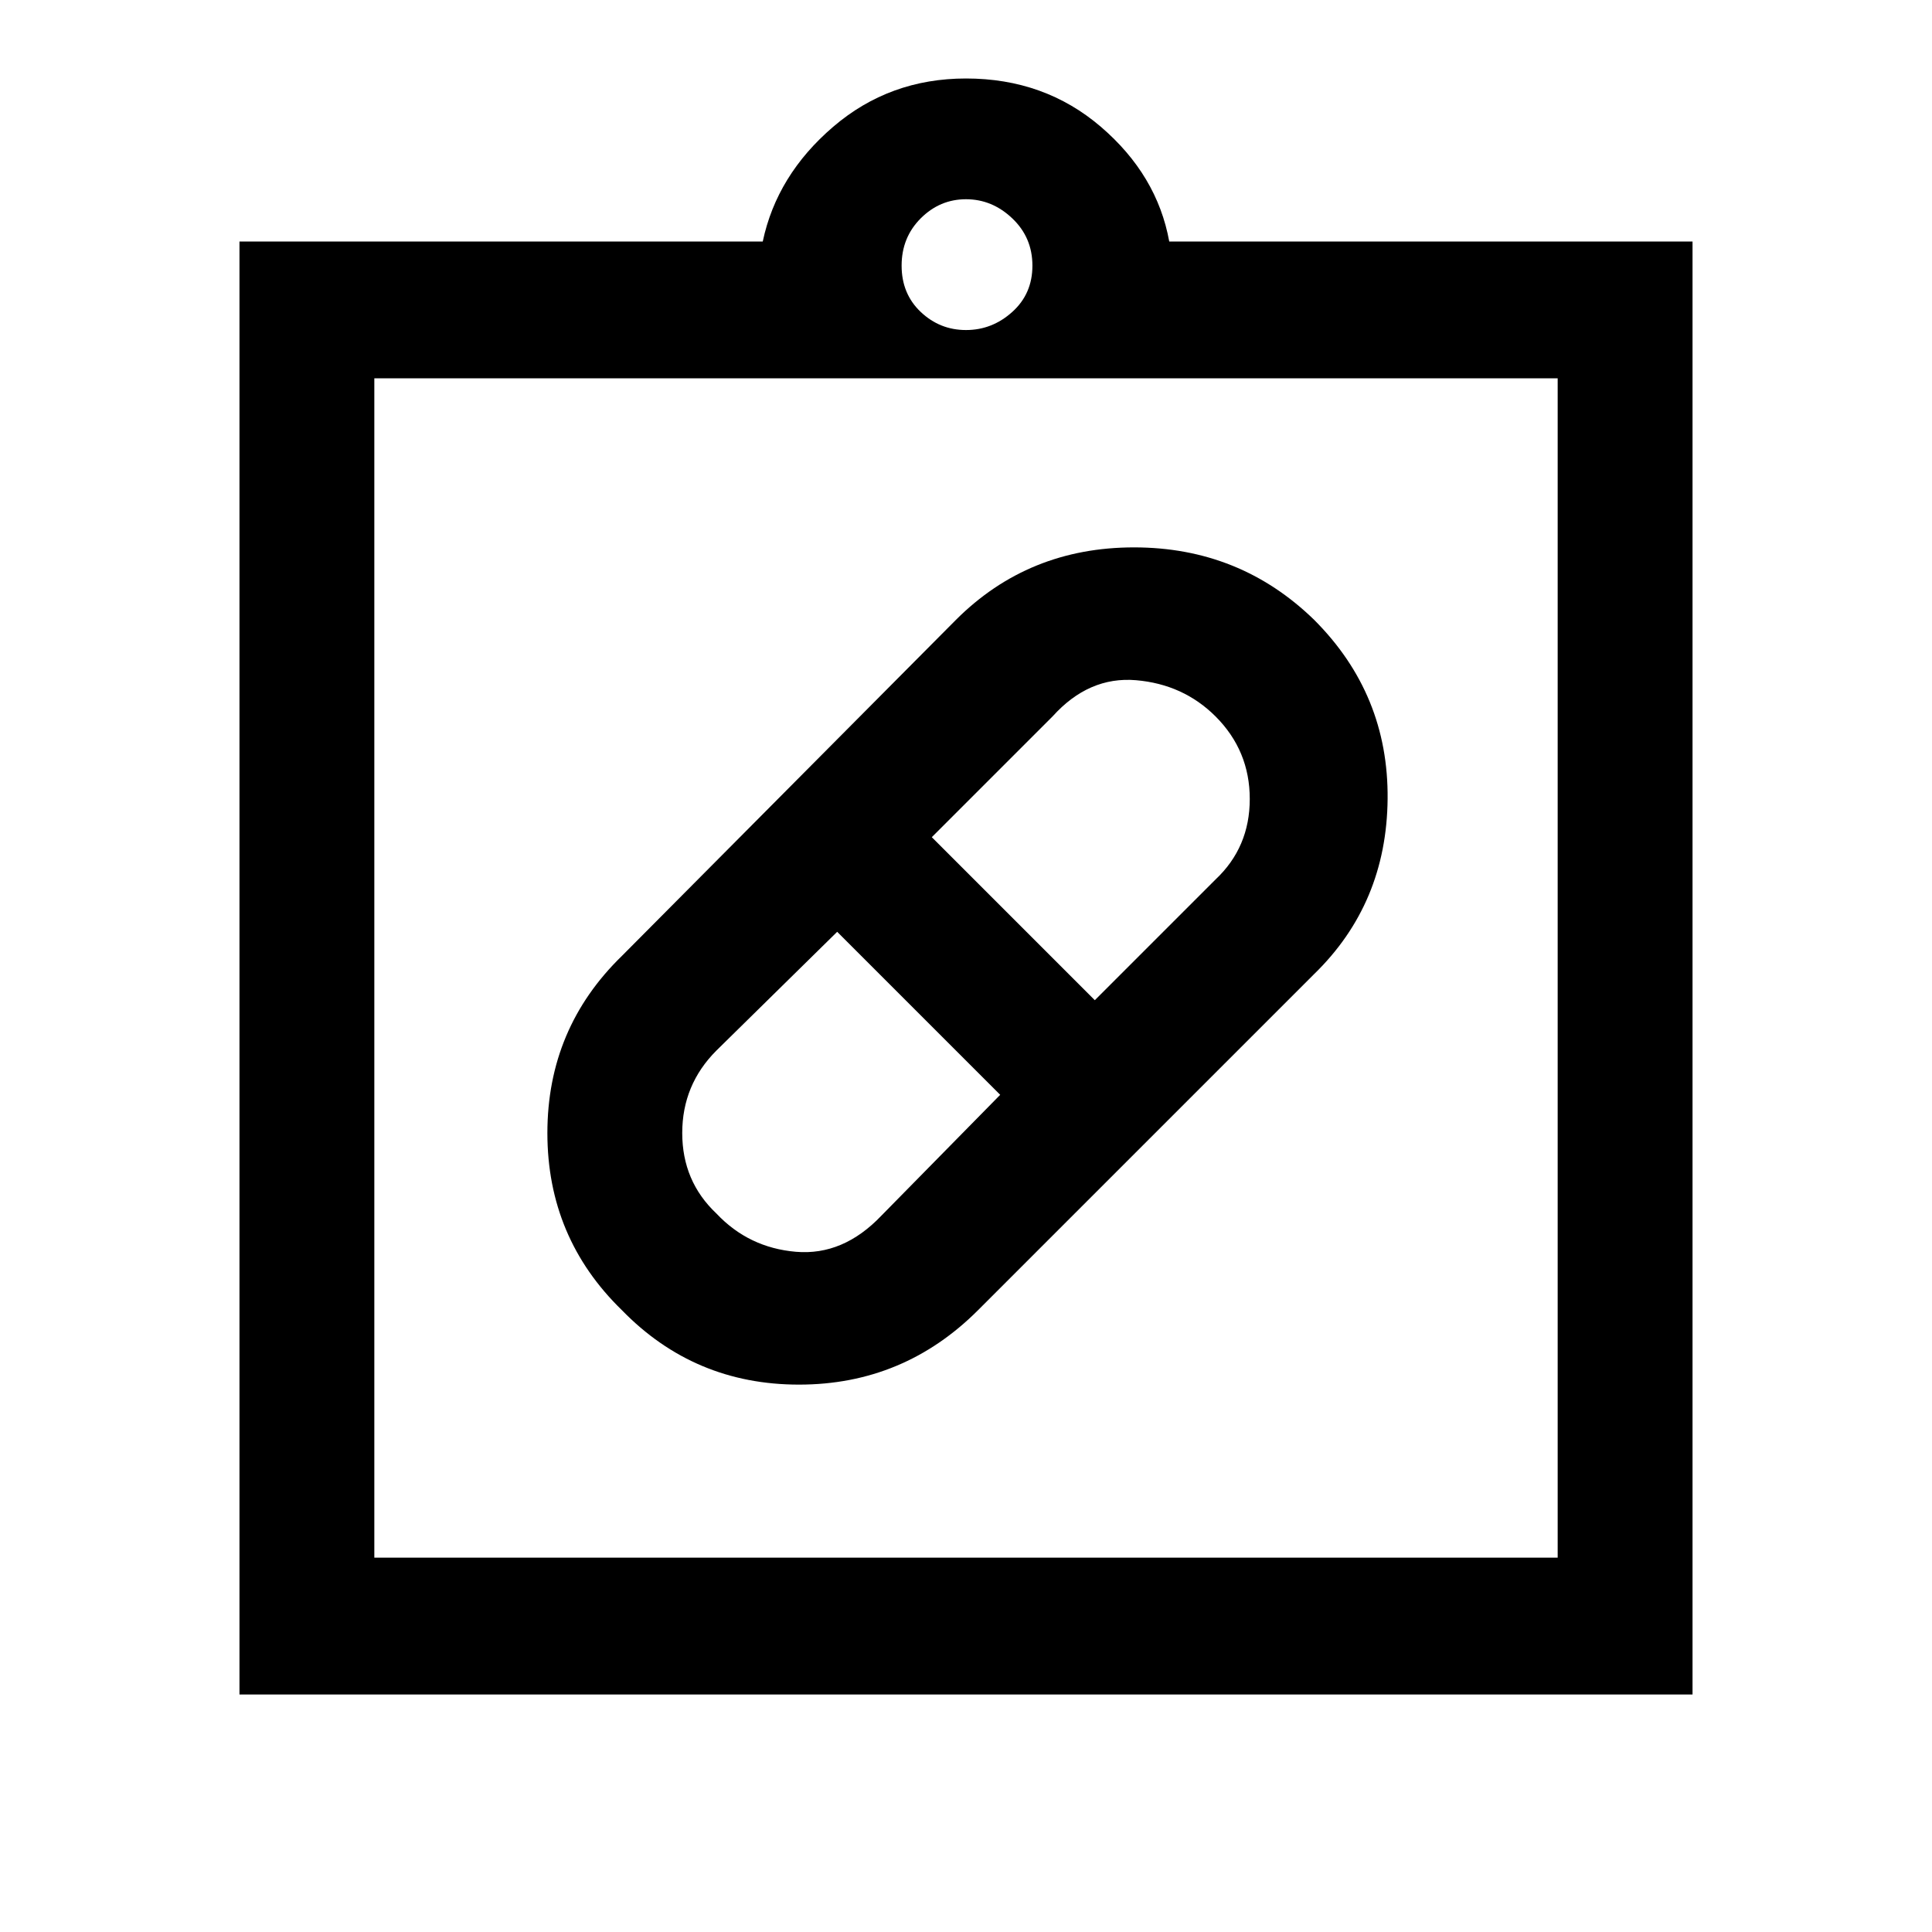 <svg xmlns="http://www.w3.org/2000/svg" height="40" width="40"><path d="M20.25 27.125q-1.542 1.542-3.708 1.542-2.167 0-3.667-1.542-1.542-1.5-1.542-3.667 0-2.166 1.542-3.666l6.917-6.959q1.5-1.5 3.687-1.5 2.188 0 3.729 1.5 1.542 1.542 1.521 3.709-.021 2.166-1.521 3.625Zm-5.417-2q.667.708 1.646.792.979.083 1.771-.75l2.458-2.5-3.375-3.375-2.5 2.458q-.708.708-.708 1.708t.708 1.667Zm10.334-10.292q-.667-.666-1.646-.75-.979-.083-1.729.75l-2.5 2.5 3.375 3.375 2.5-2.5q.708-.666.708-1.666 0-1-.708-1.709ZM4.958 35.083V5h10.834q.291-1.375 1.458-2.375t2.75-1q1.625 0 2.792 1 1.166 1 1.416 2.375h10.834v30.083ZM7.75 32.25h24.5V7.833H7.75ZM20 6.833q.542 0 .958-.375.417-.375.417-.958t-.417-.979q-.416-.396-.958-.396t-.938.396q-.395.396-.395.979t.395.958q.396.375.938.375ZM7.75 32.25V7.833 32.25Z"/></svg>
